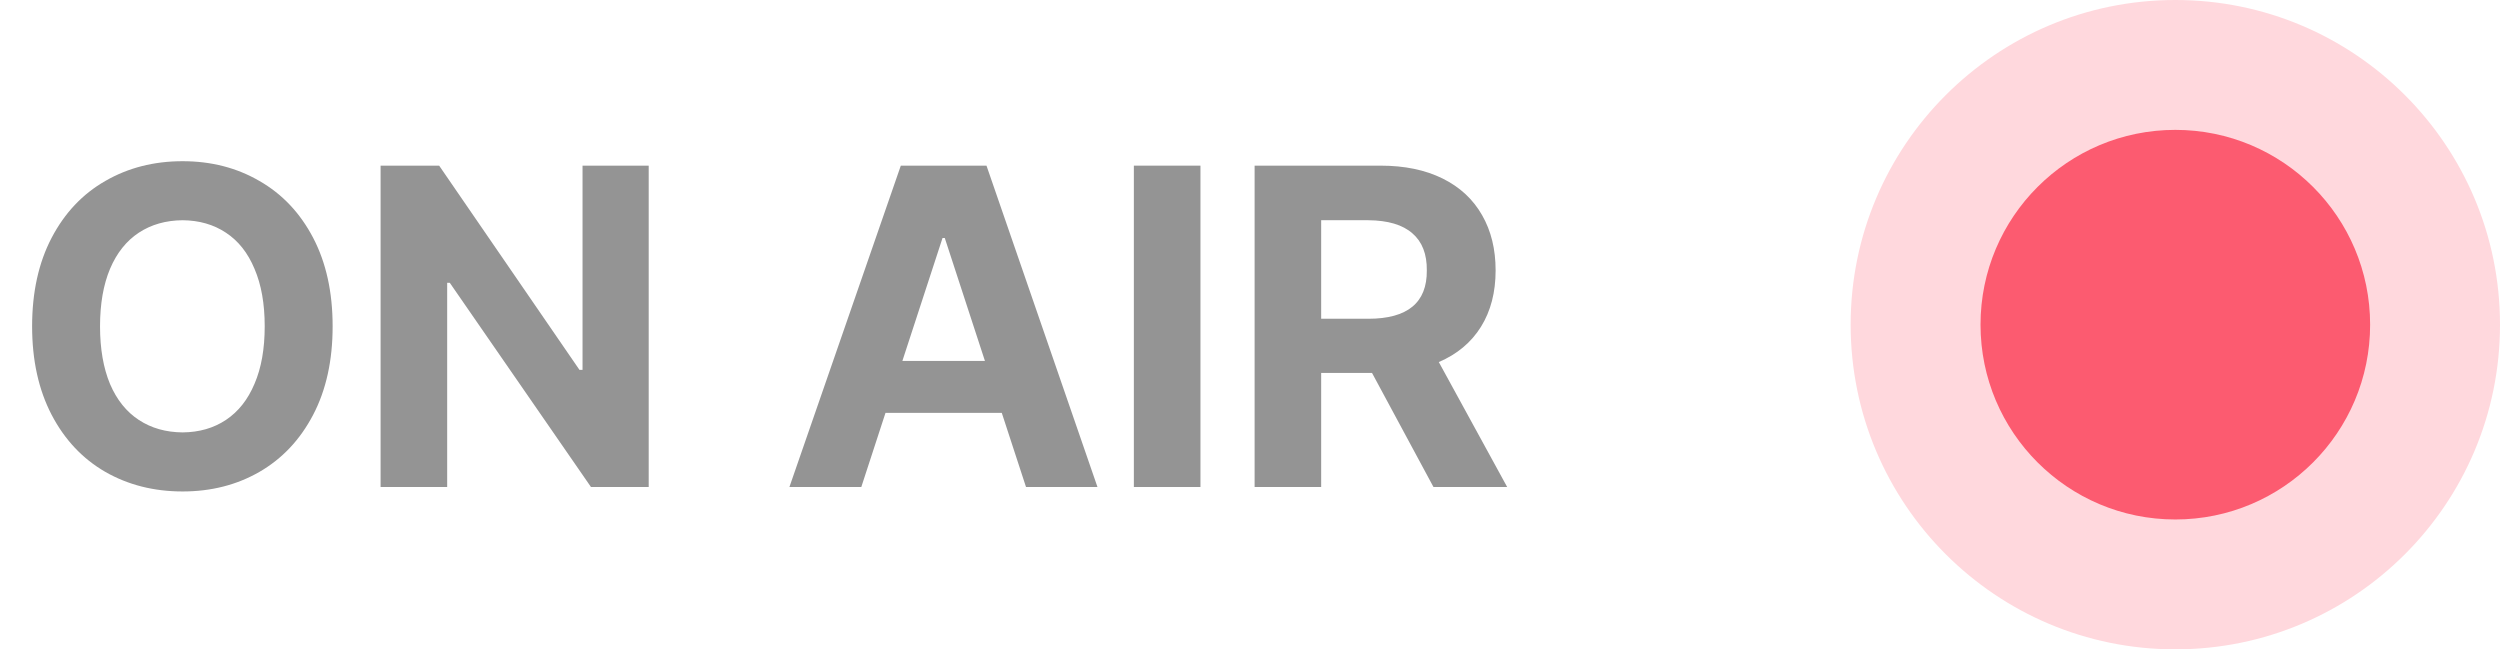 <svg width="77" height="20" viewBox="0 0 77 20" fill="none" xmlns="http://www.w3.org/2000/svg">
<g clip-path="url(#clip0_2568_3062)">
<circle cx="67" cy="10" r="10" fill="#FFD8DD"/>
<circle cx="67" cy="10" r="6" fill="#FC5B70"/>
<path d="M10.245 10.051C10.245 11.104 10.045 12.013 9.644 12.778C9.243 13.544 8.691 14.13 7.989 14.535C7.292 14.936 6.504 15.137 5.624 15.137C4.74 15.137 3.947 14.936 3.245 14.535C2.543 14.13 1.992 13.544 1.591 12.778C1.19 12.008 0.989 11.099 0.989 10.051C0.989 8.998 1.19 8.089 1.591 7.323C1.992 6.558 2.543 5.974 3.245 5.573C3.947 5.168 4.74 4.965 5.624 4.965C6.504 4.965 7.292 5.168 7.989 5.573C8.691 5.974 9.243 6.558 9.644 7.323C10.045 8.089 10.245 8.998 10.245 10.051ZM3.081 10.051C3.081 10.743 3.184 11.336 3.389 11.828C3.598 12.316 3.895 12.685 4.277 12.935C4.66 13.186 5.109 13.314 5.624 13.318C6.134 13.314 6.579 13.186 6.957 12.935C7.34 12.68 7.634 12.309 7.839 11.821C8.049 11.334 8.153 10.743 8.153 10.051C8.153 9.358 8.049 8.768 7.839 8.28C7.634 7.788 7.34 7.417 6.957 7.166C6.579 6.915 6.134 6.788 5.624 6.783C5.109 6.788 4.66 6.915 4.277 7.166C3.895 7.417 3.598 7.788 3.389 8.28C3.184 8.768 3.081 9.358 3.081 10.051Z" fill="#949494"/>
<path d="M19.98 15H18.202L13.854 8.711H13.773V15H11.722V5.102H13.526L17.847 11.391H17.942V5.102H19.98V15Z" fill="#949494"/>
<path d="M24.314 15L27.745 5.102H30.384L33.802 15H31.601L30.855 12.717H27.273L26.528 15H24.314ZM30.336 11.117L29.099 7.33H29.03L27.793 11.117H30.336Z" fill="#949494"/>
<path d="M36.974 15H34.923V5.102H36.974V15Z" fill="#949494"/>
<path d="M38.642 5.102H42.524C43.263 5.102 43.898 5.234 44.432 5.498C44.965 5.762 45.37 6.138 45.648 6.626C45.926 7.109 46.065 7.676 46.065 8.328C46.065 9.003 45.915 9.581 45.614 10.065C45.313 10.547 44.88 10.91 44.315 11.151L46.421 15H44.151L42.258 11.486H40.692V15H38.642V5.102ZM42.142 9.818C43.354 9.818 43.955 9.322 43.946 8.328C43.951 7.827 43.803 7.446 43.502 7.187C43.201 6.922 42.748 6.788 42.142 6.783H40.692V9.818H42.142Z" fill="#949494"/>
</g>
<defs>
<clipPath id="clip0_2568_3062">
<rect width="77" height="20" fill="white"/>
</clipPath>
</defs>
</svg>
